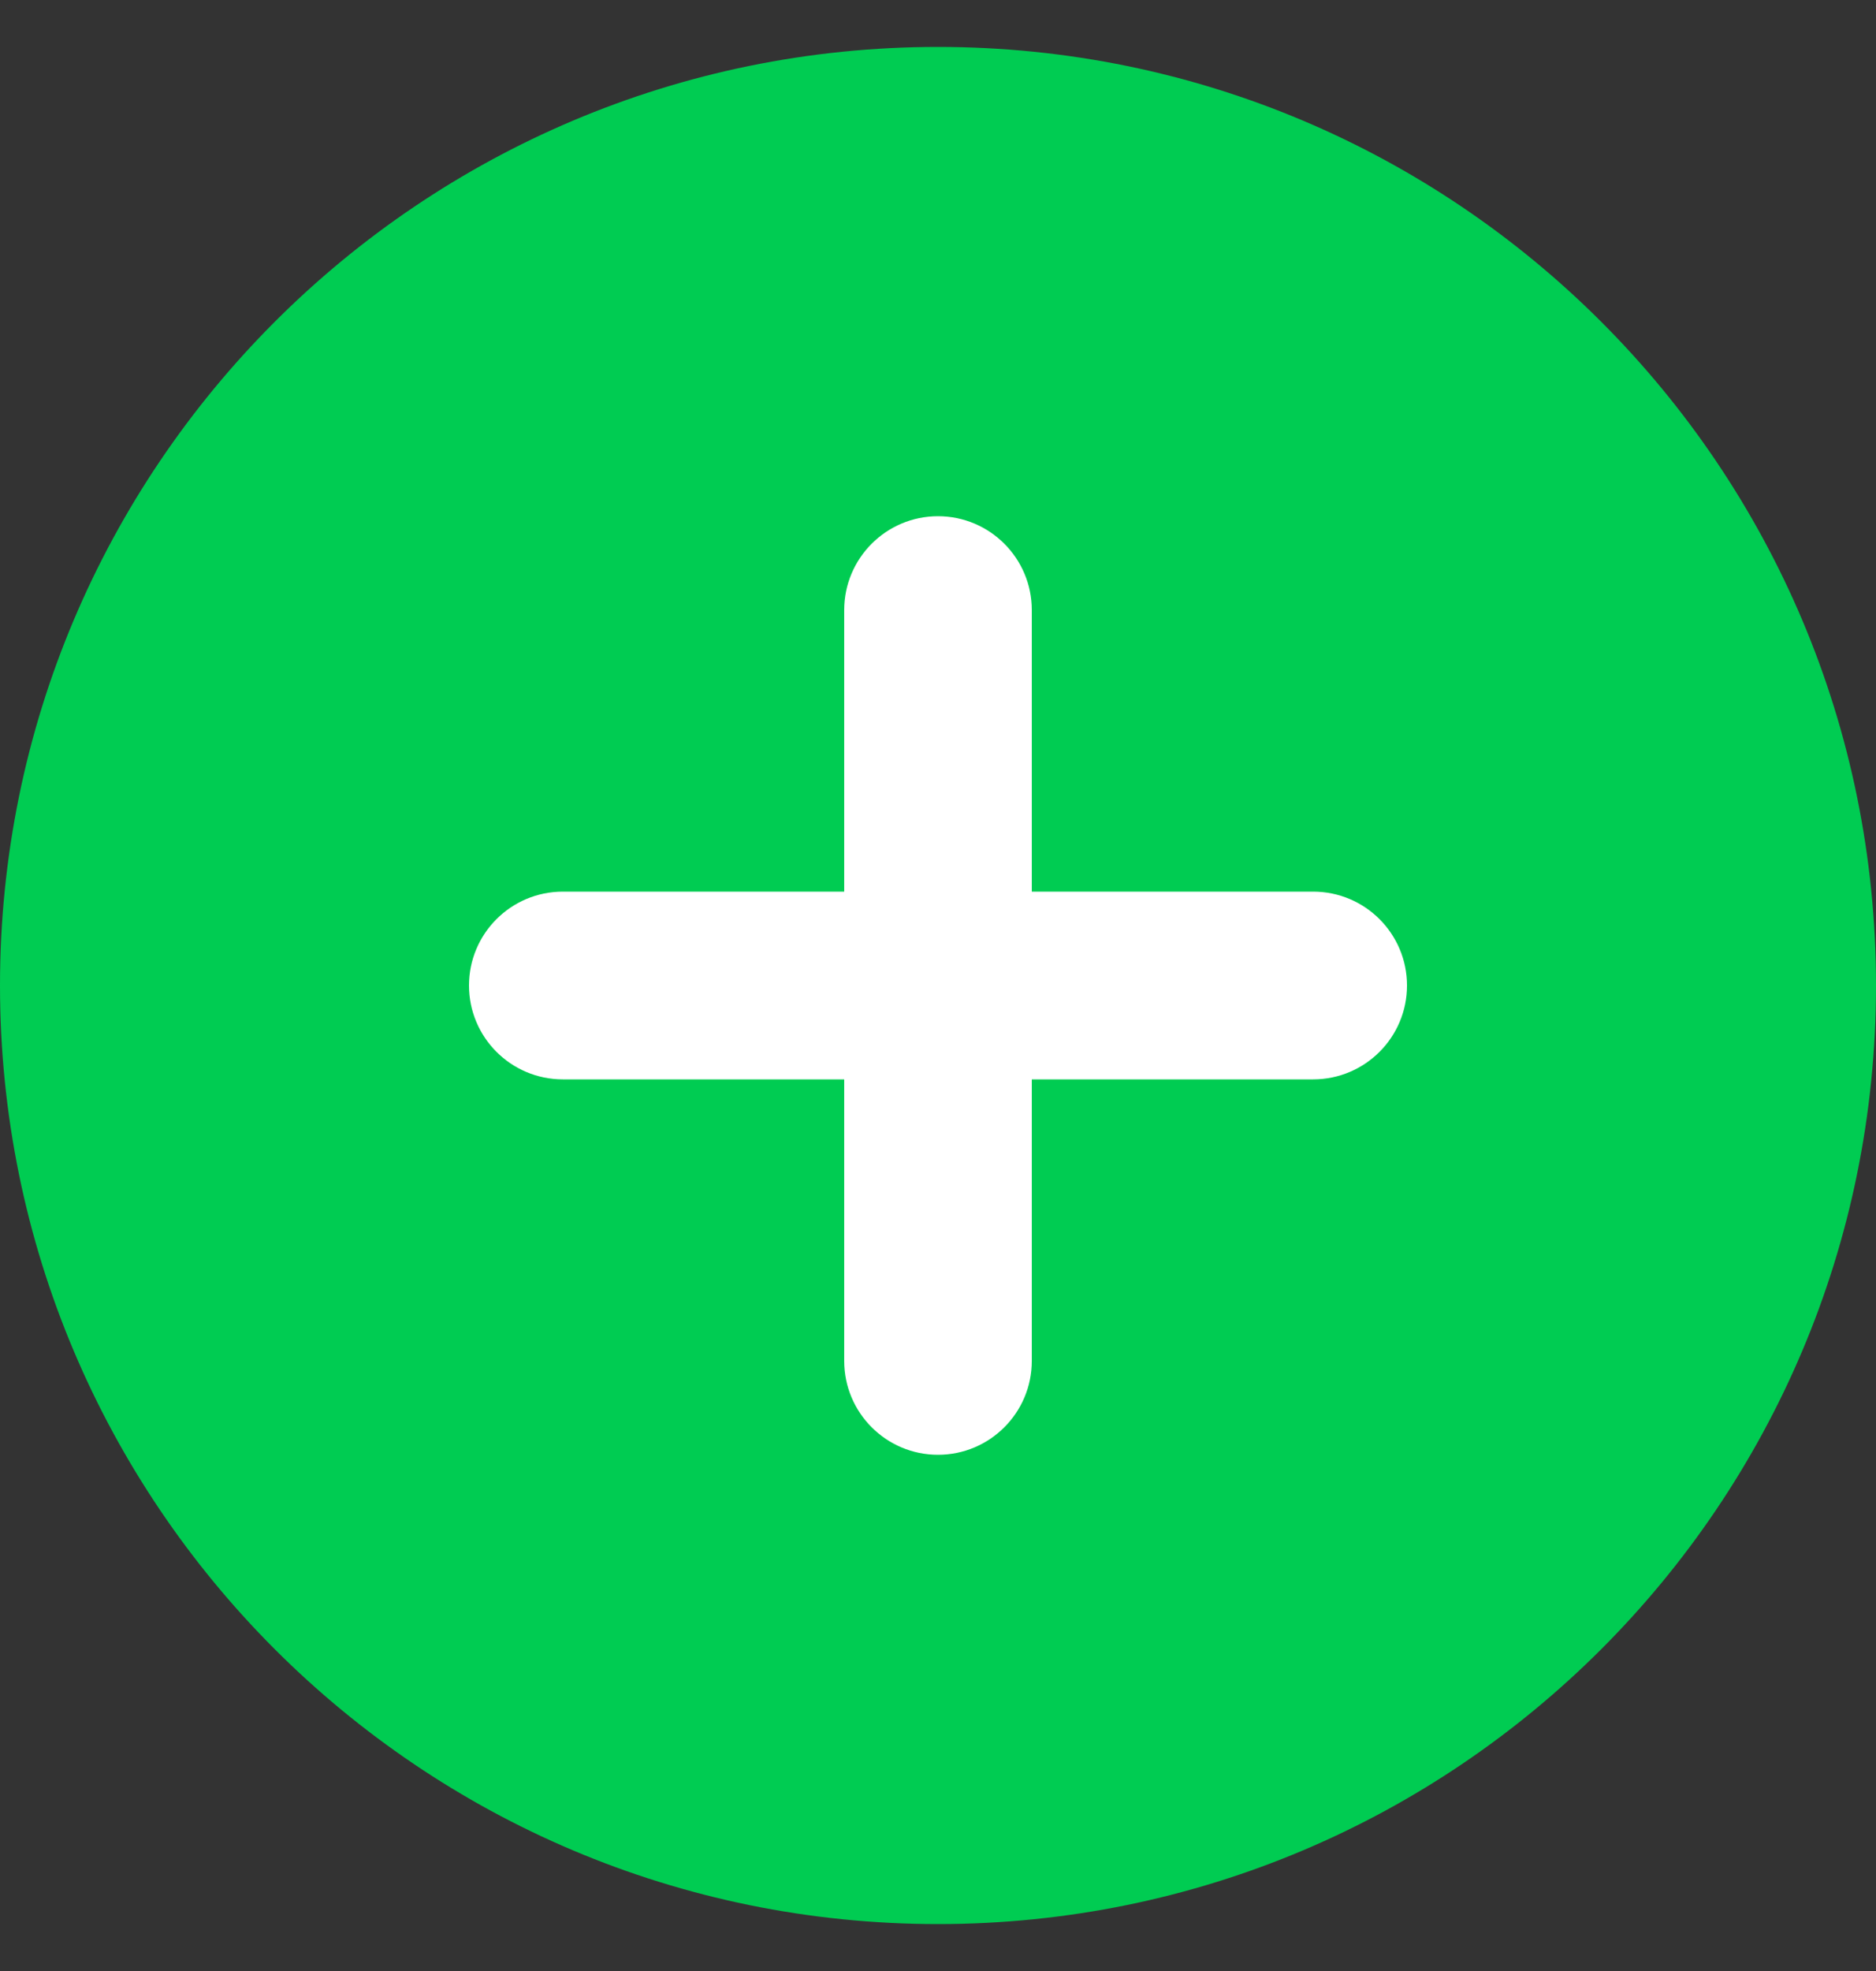 <svg width="20" height="21" viewBox="0 0 20 21" fill="none" xmlns="http://www.w3.org/2000/svg">
<rect x="0" y="0" width="20" height="21" fill="#333333" stroke="none"/>
<path d="M0 10.5C0 4.977 4.477 0.5 10 0.5C15.523 0.5 20 4.977 20 10.5C20 16.023 15.523 20.5 10 20.5C4.477 20.5 0 16.023 0 10.5Z" fill="#00CC52"/>
<path d="M9 14.5C9 15.052 9.448 15.5 10 15.5C10.552 15.5 11 15.052 11 14.5V11.5H14C14.552 11.5 15 11.052 15 10.5C15 9.948 14.552 9.5 14 9.5H11V6.5C11 5.948 10.552 5.5 10 5.5C9.448 5.5 9 5.948 9 6.5V9.5H6C5.448 9.5 5 9.948 5 10.5C5 11.052 5.448 11.5 6 11.5H9V14.5Z" fill="white"/>
</svg>
